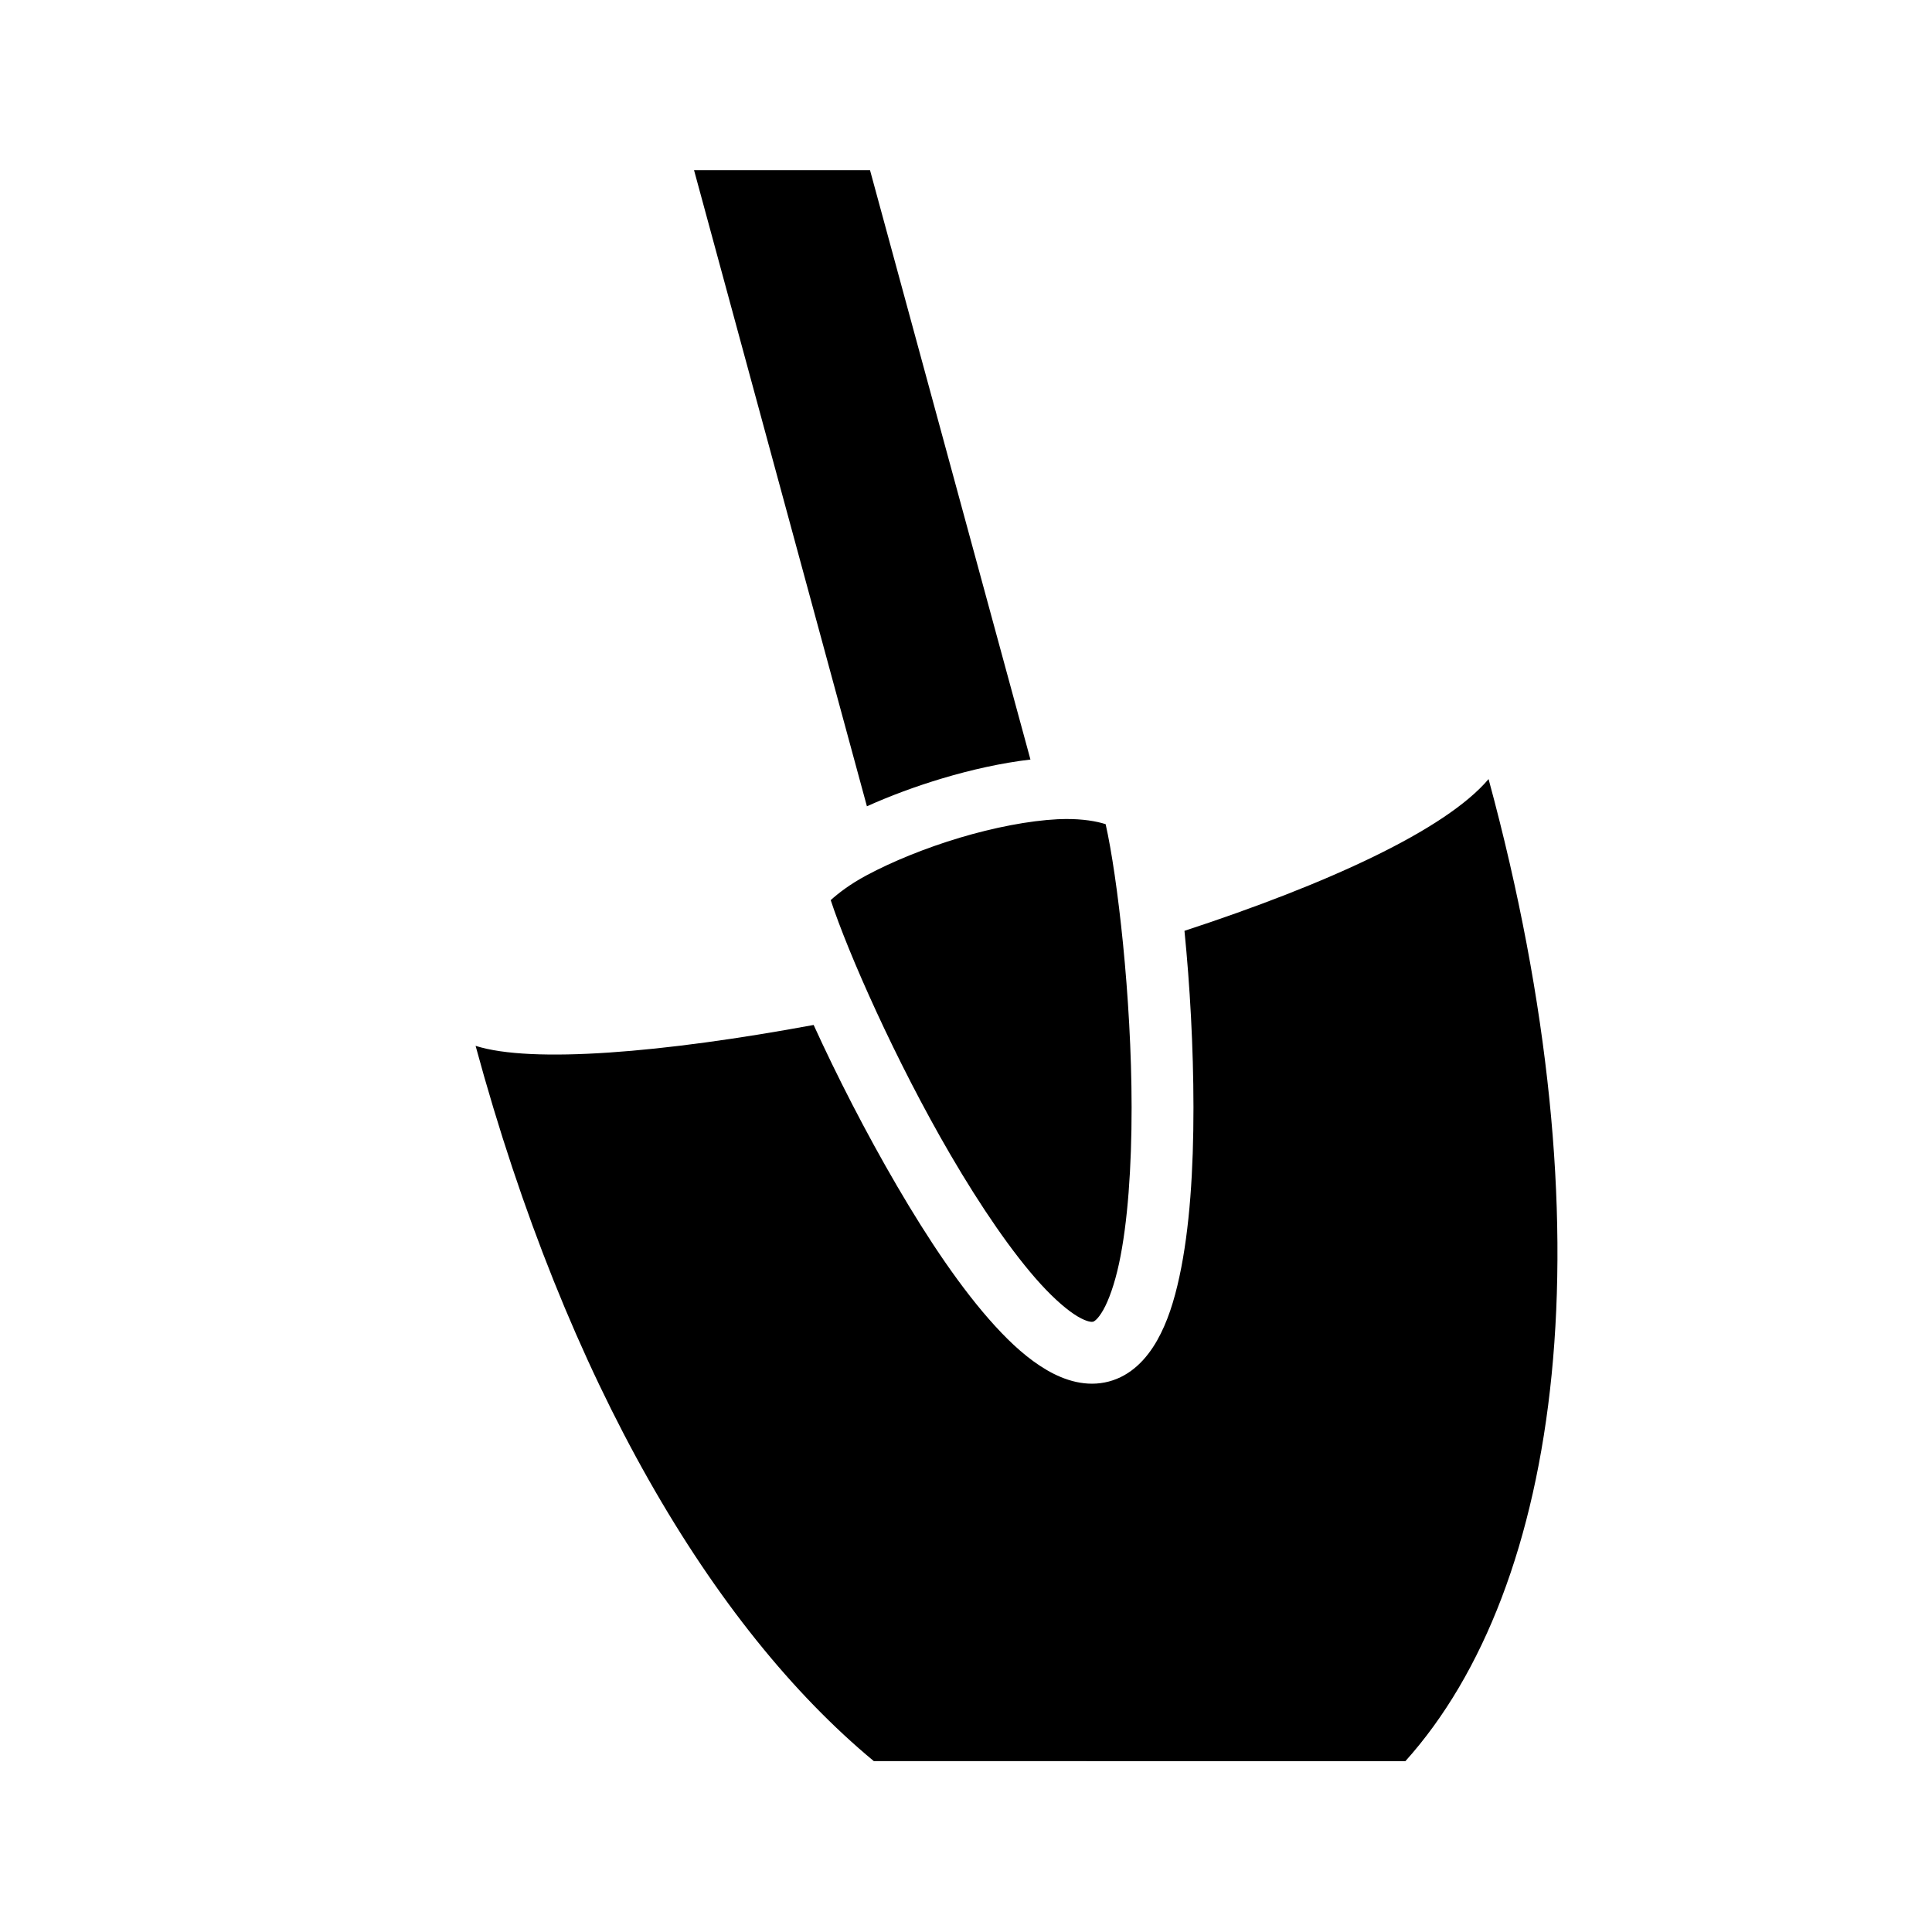 <svg xmlns="http://www.w3.org/2000/svg" width="100%" height="100%" viewBox="-35.84 -35.84 583.68 583.68"><path d="M173.844 15.563v.03l52.22 192.157c7.035-3.16 14.752-6.03 22.686-8.406 8.894-2.663 18.006-4.683 26.72-5.72L227 15.565l-53.156-.002zm240.03 183.968c-13.045 15.41-48.86 31.746-91.874 45.845 1.64 16.418 2.707 35.075 2.72 53.344.01 18.658-1.105 36.594-4.25 51.155-1.574 7.28-3.61 13.75-6.75 19.28-3.143 5.53-7.815 10.59-14.564 12.376-6.75 1.786-13.316-.275-18.812-3.5-5.497-3.223-10.55-7.79-15.594-13.31-10.087-11.045-20.125-26.058-29.563-42.22-9.477-16.23-18.235-33.37-25.218-48.688-45.532 8.43-85.193 11.69-102.126 6.313 27.59 101.65 71.632 175.738 120.312 216.094H388.75c47.247-52.587 62.203-160.075 25.125-296.69zm-127.843 12.064c-.745.007-1.525.022-2.31.062-8.694.44-19.32 2.508-29.626 5.594-10.308 3.086-20.344 7.183-28.063 11.313-5.254 2.81-8.667 5.522-10.905 7.53 5.213 15.886 19.636 48.602 36.22 77 9.044 15.492 18.7 29.674 27.218 39 4.258 4.664 8.254 8.075 11.218 9.813 2.965 1.74 4.307 1.64 4.595 1.563.288-.077 1.42-.62 3.094-3.564 1.67-2.944 3.424-7.837 4.75-13.97 2.648-12.262 3.823-29.34 3.81-47.217-.02-33.398-4.27-69.712-7.842-85.564-2.73-.895-6.933-1.61-12.157-1.562z"/></svg>